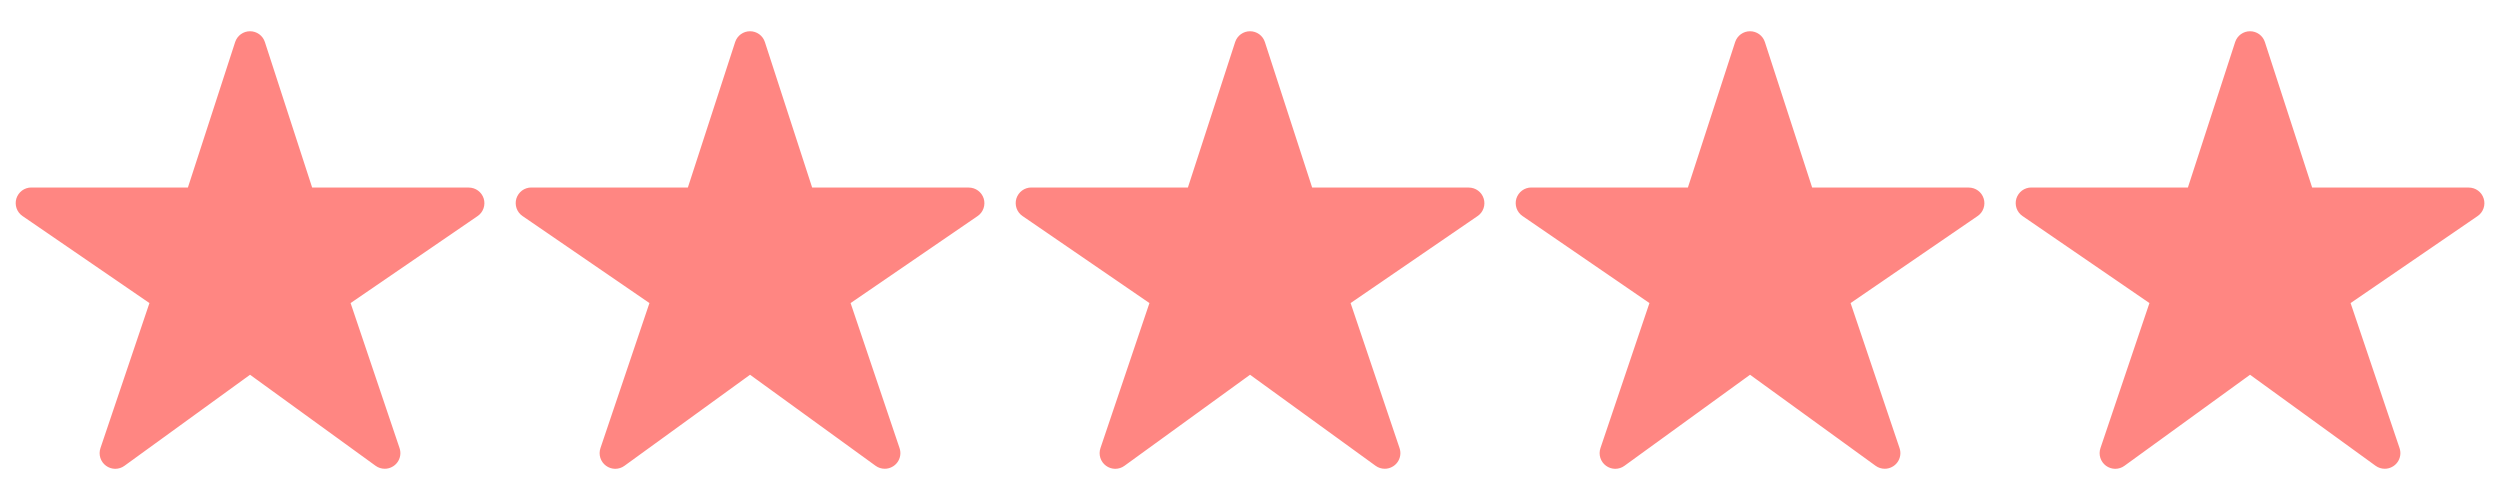 <svg width="80" height="16" viewBox="0 0 80 16" fill="none" xmlns="http://www.w3.org/2000/svg">
<path d="M12.313 15C12.208 15 12.105 14.968 12.02 14.906L8.001 11.992L3.982 14.906C3.896 14.969 3.792 15.002 3.686 15.002C3.58 15.001 3.477 14.967 3.392 14.904C3.306 14.841 3.243 14.753 3.211 14.652C3.179 14.55 3.18 14.442 3.214 14.341L4.782 9.698L0.719 6.912C0.631 6.852 0.565 6.765 0.53 6.665C0.495 6.564 0.493 6.455 0.524 6.353C0.556 6.251 0.619 6.162 0.704 6.098C0.79 6.035 0.894 6 1.001 6H6.013L7.525 1.345C7.558 1.245 7.621 1.157 7.707 1.095C7.792 1.033 7.895 1 8.001 1C8.106 1 8.209 1.033 8.295 1.095C8.38 1.157 8.444 1.245 8.476 1.345L9.989 6.002H15.001C15.107 6.002 15.211 6.036 15.297 6.099C15.383 6.162 15.447 6.252 15.479 6.354C15.51 6.456 15.508 6.565 15.473 6.666C15.438 6.767 15.372 6.854 15.284 6.914L11.219 9.698L12.786 14.34C12.811 14.415 12.819 14.495 12.807 14.574C12.795 14.652 12.765 14.727 12.719 14.791C12.672 14.856 12.612 14.908 12.541 14.944C12.471 14.981 12.393 15 12.313 15Z" fill="#FF8682"/>
<path d="M28.313 15C28.208 15 28.105 14.968 28.02 14.906L24.001 11.992L19.982 14.906C19.896 14.969 19.792 15.002 19.686 15.002C19.58 15.001 19.477 14.967 19.392 14.904C19.306 14.841 19.243 14.753 19.211 14.652C19.179 14.55 19.18 14.442 19.214 14.341L20.782 9.698L16.719 6.912C16.631 6.852 16.565 6.765 16.53 6.665C16.495 6.564 16.493 6.455 16.524 6.353C16.556 6.251 16.619 6.162 16.704 6.098C16.79 6.035 16.894 6 17.001 6H22.012L23.525 1.345C23.558 1.245 23.621 1.157 23.707 1.095C23.792 1.033 23.895 1 24.001 1C24.106 1 24.209 1.033 24.295 1.095C24.38 1.157 24.444 1.245 24.476 1.345L25.989 6.002H31.001C31.107 6.002 31.211 6.036 31.297 6.099C31.383 6.162 31.447 6.252 31.479 6.354C31.51 6.456 31.508 6.565 31.473 6.666C31.438 6.767 31.372 6.854 31.284 6.914L27.219 9.698L28.786 14.34C28.811 14.415 28.819 14.495 28.807 14.574C28.795 14.652 28.765 14.727 28.719 14.791C28.672 14.856 28.612 14.908 28.541 14.944C28.471 14.981 28.392 15 28.313 15Z" fill="#FF8682"/>
<path d="M44.313 15C44.208 15 44.105 14.968 44.02 14.906L40.001 11.992L35.982 14.906C35.896 14.969 35.792 15.002 35.686 15.002C35.58 15.001 35.477 14.967 35.392 14.904C35.306 14.841 35.243 14.753 35.211 14.652C35.179 14.55 35.18 14.442 35.214 14.341L36.782 9.698L32.719 6.912C32.631 6.852 32.565 6.765 32.53 6.665C32.495 6.564 32.493 6.455 32.524 6.353C32.556 6.251 32.619 6.162 32.705 6.098C32.79 6.035 32.894 6 33.001 6H38.013L39.525 1.345C39.558 1.245 39.621 1.157 39.707 1.095C39.792 1.033 39.895 1 40.001 1C40.106 1 40.209 1.033 40.295 1.095C40.38 1.157 40.444 1.245 40.476 1.345L41.989 6.002H47.001C47.107 6.002 47.211 6.036 47.297 6.099C47.383 6.162 47.447 6.252 47.478 6.354C47.51 6.456 47.508 6.565 47.473 6.666C47.438 6.767 47.372 6.854 47.283 6.914L43.219 9.698L44.786 14.34C44.811 14.415 44.819 14.495 44.807 14.574C44.795 14.652 44.765 14.727 44.719 14.791C44.672 14.856 44.612 14.908 44.541 14.944C44.471 14.981 44.392 15 44.313 15Z" fill="#FF8682"/>
<path d="M60.313 15C60.208 15 60.105 14.968 60.02 14.906L56.001 11.992L51.982 14.906C51.896 14.969 51.792 15.002 51.686 15.002C51.58 15.001 51.477 14.967 51.392 14.904C51.306 14.841 51.243 14.753 51.211 14.652C51.179 14.55 51.18 14.442 51.214 14.341L52.782 9.698L48.719 6.912C48.631 6.852 48.565 6.765 48.53 6.665C48.495 6.564 48.493 6.455 48.524 6.353C48.556 6.251 48.619 6.162 48.705 6.098C48.79 6.035 48.894 6 49.001 6H54.013L55.525 1.345C55.558 1.245 55.621 1.157 55.707 1.095C55.792 1.033 55.895 1 56.001 1C56.106 1 56.209 1.033 56.295 1.095C56.38 1.157 56.444 1.245 56.476 1.345L57.989 6.002H63.001C63.107 6.002 63.211 6.036 63.297 6.099C63.383 6.162 63.447 6.252 63.478 6.354C63.51 6.456 63.508 6.565 63.473 6.666C63.438 6.767 63.372 6.854 63.283 6.914L59.219 9.698L60.786 14.34C60.811 14.415 60.819 14.495 60.807 14.574C60.795 14.652 60.765 14.727 60.719 14.791C60.672 14.856 60.612 14.908 60.541 14.944C60.471 14.981 60.392 15 60.313 15Z" fill="#FF8682"/>
<path d="M76.313 15C76.208 15 76.105 14.968 76.02 14.906L72.001 11.992L67.982 14.906C67.896 14.969 67.792 15.002 67.686 15.002C67.58 15.001 67.477 14.967 67.391 14.904C67.306 14.841 67.243 14.753 67.211 14.652C67.179 14.55 67.18 14.442 67.214 14.341L68.782 9.698L64.719 6.912C64.631 6.852 64.565 6.765 64.53 6.665C64.495 6.564 64.493 6.455 64.524 6.353C64.556 6.251 64.619 6.162 64.704 6.098C64.79 6.035 64.894 6 65.001 6H70.013L71.525 1.345C71.558 1.245 71.621 1.157 71.707 1.095C71.792 1.033 71.895 1 72.001 1C72.106 1 72.209 1.033 72.295 1.095C72.38 1.157 72.444 1.245 72.476 1.345L73.989 6.002H79.001C79.107 6.002 79.211 6.036 79.297 6.099C79.383 6.162 79.447 6.252 79.478 6.354C79.51 6.456 79.508 6.565 79.473 6.666C79.438 6.767 79.372 6.854 79.284 6.914L75.219 9.698L76.786 14.34C76.811 14.415 76.819 14.495 76.807 14.574C76.795 14.652 76.765 14.727 76.719 14.791C76.672 14.856 76.612 14.908 76.541 14.944C76.471 14.981 76.392 15 76.313 15Z" fill="#FF8682"/>
</svg>
